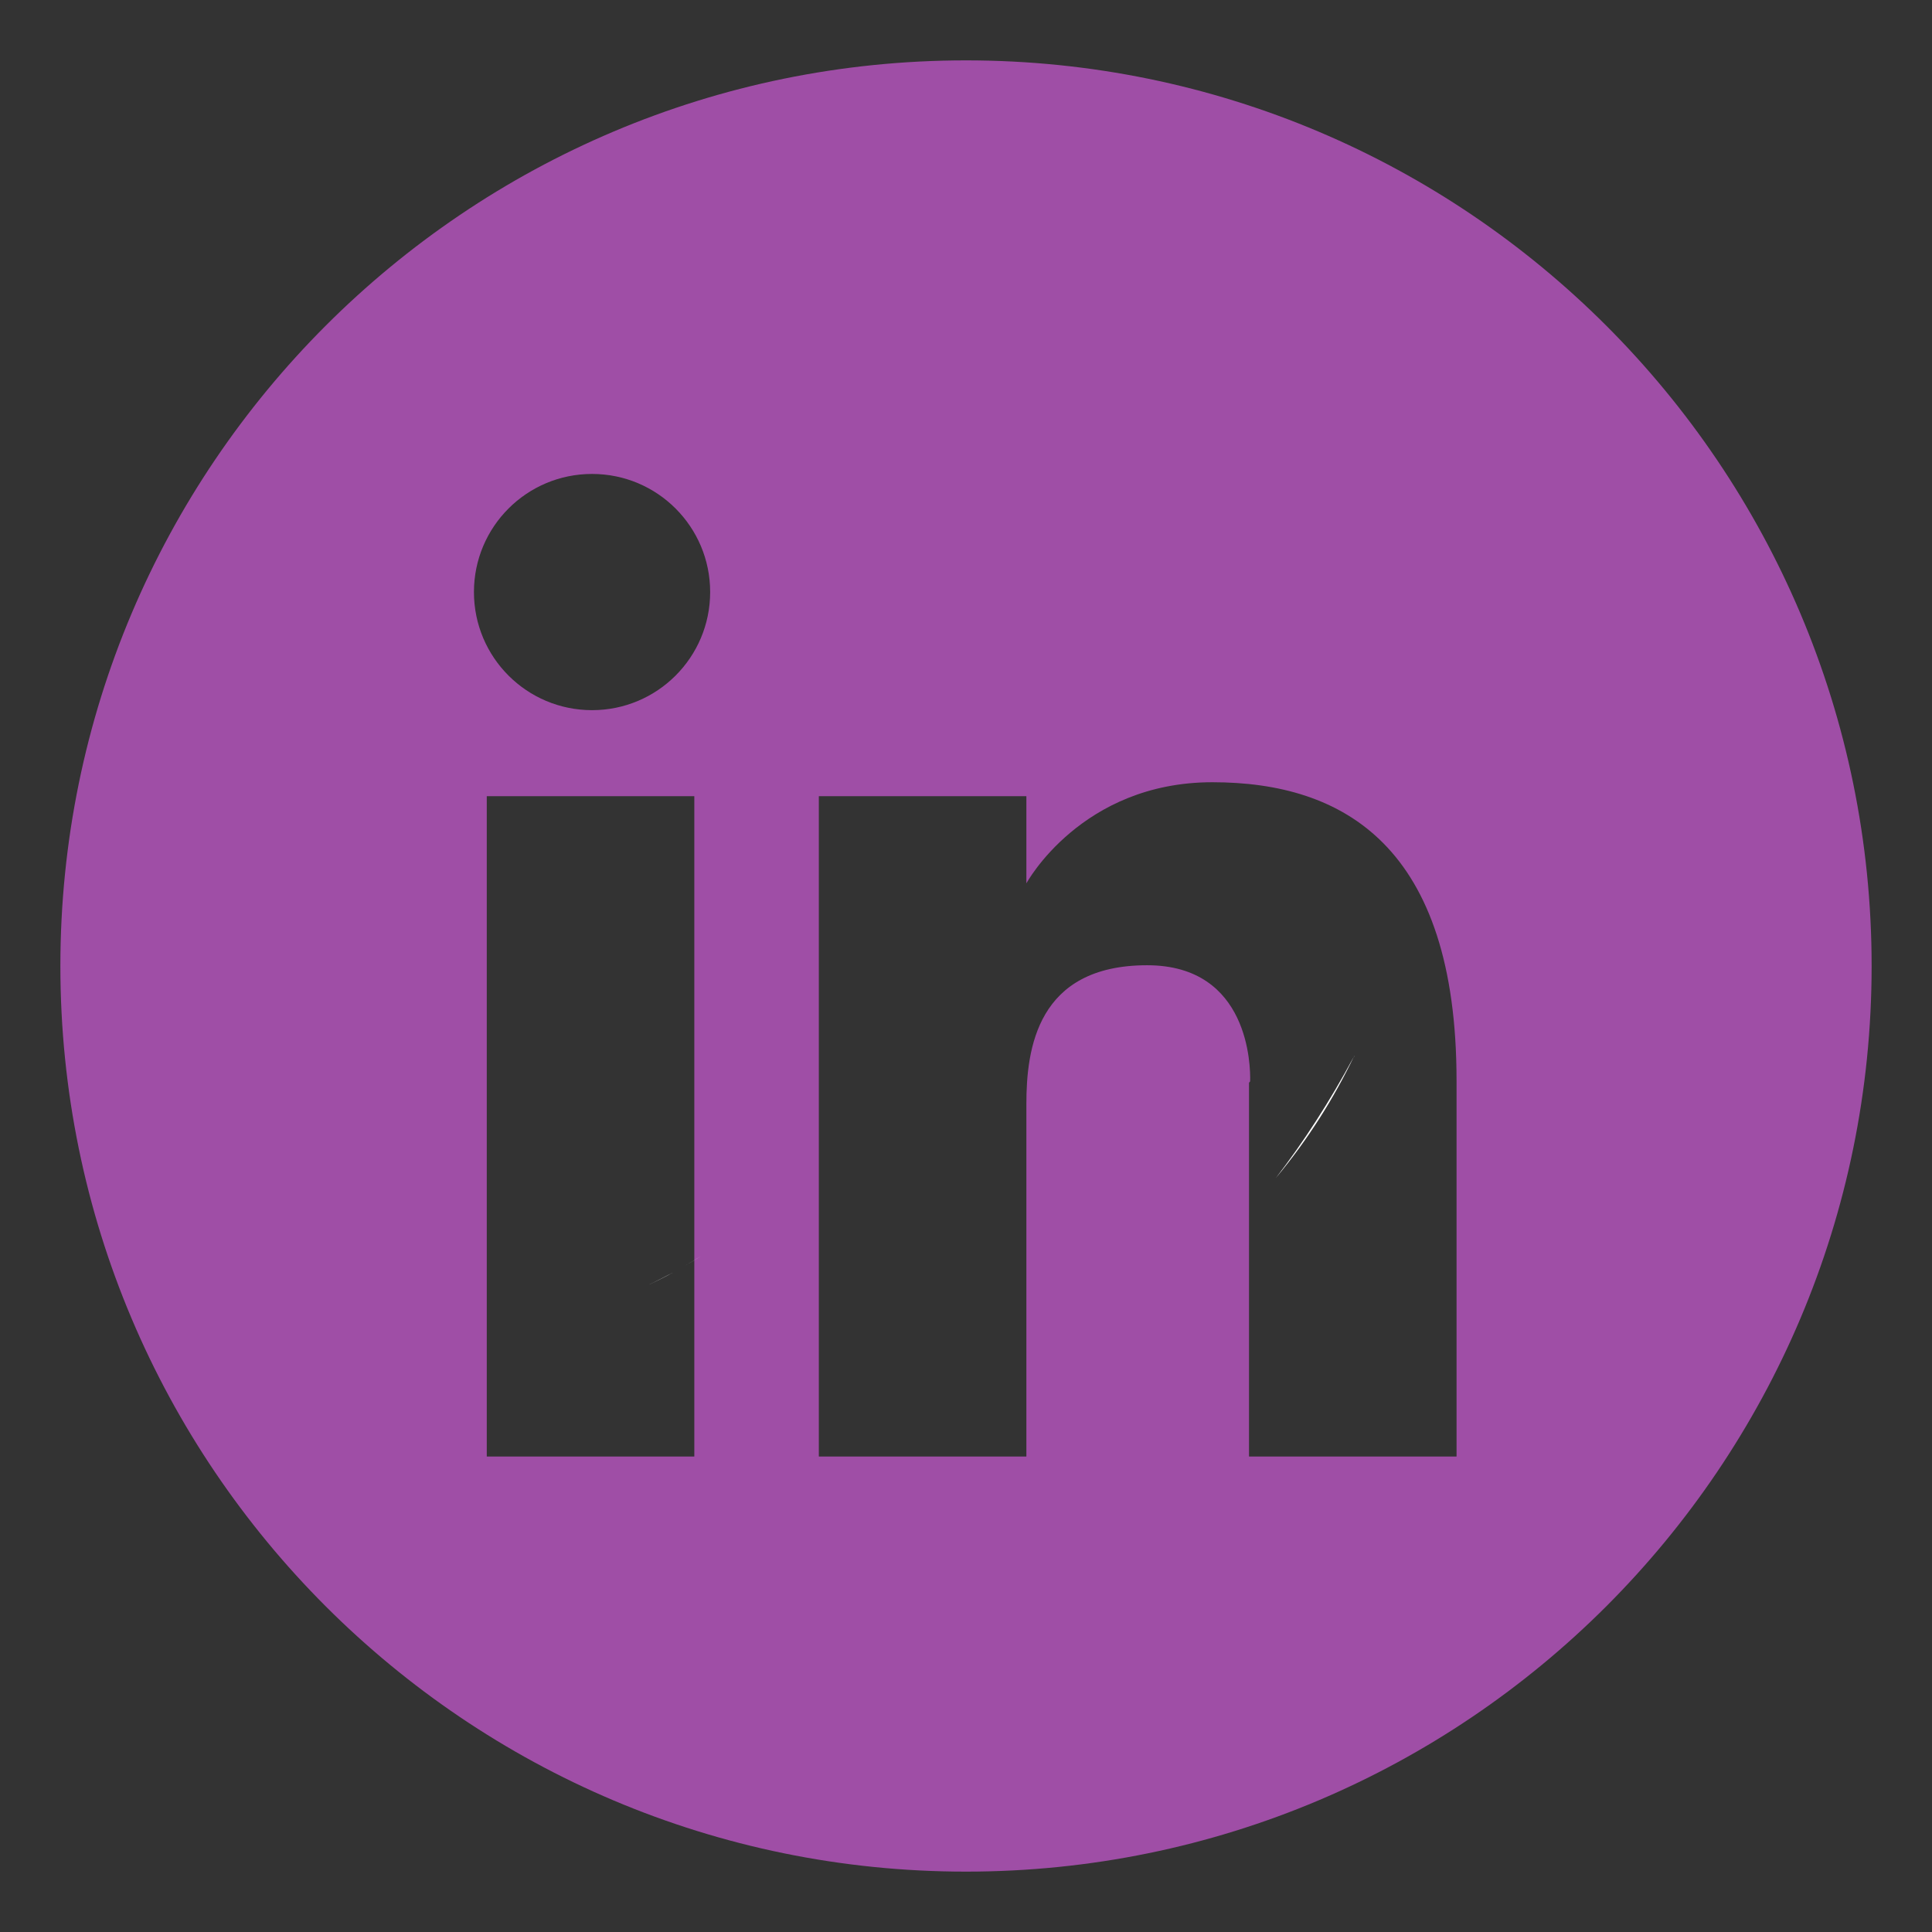 <?xml version="1.0" encoding="utf-8"?>
<!-- Generator: Adobe Illustrator 19.0.0, SVG Export Plug-In . SVG Version: 6.00 Build 0)  -->
<svg version="1.1" id="Layer_1" xmlns="http://www.w3.org/2000/svg" xmlns:xlink="http://www.w3.org/1999/xlink" x="0px" y="0px"
	 viewBox="0 0 512 512" style="enable-background:new 0 0 512 512;" xml:space="preserve">
<rect x="0" y="0" width="512" height="512" fill="#333333" stroke="none"/>
<style type="text/css">
	.st0{fill:#9F4EA6;}
	.st1{fill:#FFFFFF;}
</style>
<path id="XMLID_52_" class="st0" d="M331.5,286.5v0.4C331.5,286.9,331.5,286.7,331.5,286.5L331.5,286.5z M331.5,286.5v0.4
	C331.5,286.9,331.5,286.7,331.5,286.5L331.5,286.5z M331.5,286.5v0.4C331.5,286.9,331.5,286.7,331.5,286.5L331.5,286.5z"/>
<path id="XMLID_217_" class="st0" d="M256,16C123.5,16,16,123.5,16,256s107.5,240,240,240s240-107.5,240-240S388.5,16,256,16z
	 M184,386h-55V211h55V386z M156.9,188.2c-17.3,0-31.3-14-31.3-31.3c0-17.3,14-31.3,31.3-31.3c17.3,0,31.3,14,31.3,31.3
	C188.2,174.2,174.2,188.2,156.9,188.2z M386,386h-55v-99.1c0,0,0.3-0.2,0.3-0.4c0.1-3.7-0.1-30.7-27.3-30.7c-29.2,0-32,22.2-32,36.8
	V386h-55V211h55v23.1c0,0,14.5-26.8,49.3-26.8c34.7,0,64.7,16.9,64.7,79.1V386z"/>
<path id="XMLID_13_" d="M195.9,326.9L195.9,326.9c-0.1-0.1-0.1-0.1-0.1-0.1C195.8,326.8,195.8,326.8,195.9,326.9z"/>
<path id="XMLID_12_" class="st1" d="M338.1,312.2c7.3-9.5,14.2-20.1,20.7-32.2C353.5,291,346.7,301.9,338.1,312.2z"/>
<path id="XMLID_15_" class="st1" d="M358.8,280c0,0,0-0.1,0.1-0.1C358.8,279.9,358.8,280,358.8,280L358.8,280z"/>
<path id="XMLID_16_" class="st1" d="M358.9,280L358.9,280C358.9,280,358.9,279.9,358.9,280C358.9,279.9,358.9,280,358.9,280z"/>
<path id="XMLID_10_" d="M195.9,326.9L195.9,326.9c-0.1-0.1-0.1-0.1-0.1-0.1C195.8,326.8,195.8,326.8,195.9,326.9z"/>
<path id="XMLID_24_" class="st1" d="M166,343.2c1.8-0.8,3.6-1.6,5.5-2.5C169.6,341.6,167.8,342.4,166,343.2z"/>
<path id="XMLID_25_" class="st1" d="M171.5,340.7c2.3-1.1,4.6-2.3,6.9-3.5C176.1,338.5,173.8,339.6,171.5,340.7z"/>
<path id="XMLID_26_" class="st1" d="M181.4,335.5c1.4-0.8,2.9-1.7,4.3-2.6C184.2,333.9,182.8,334.7,181.4,335.5z"/>
<path id="XMLID_29_" class="st1" d="M358.9,280L358.9,280l-0.1,0h0c0,0,0-0.1,0.1-0.1C358.9,279.9,358.9,279.9,358.9,280
	C358.9,279.9,358.9,280,358.9,280z"/>
<g id="XMLID_28_">
	<path id="XMLID_37_" class="st0" d="M863.5,286.5c0,0.3,0,0.4,0,0.4L863.5,286.5L863.5,286.5z"/>
	<path id="XMLID_36_" class="st0" d="M863.5,286.5c0,0.3,0,0.4,0,0.4L863.5,286.5L863.5,286.5z"/>
</g>
</svg>
